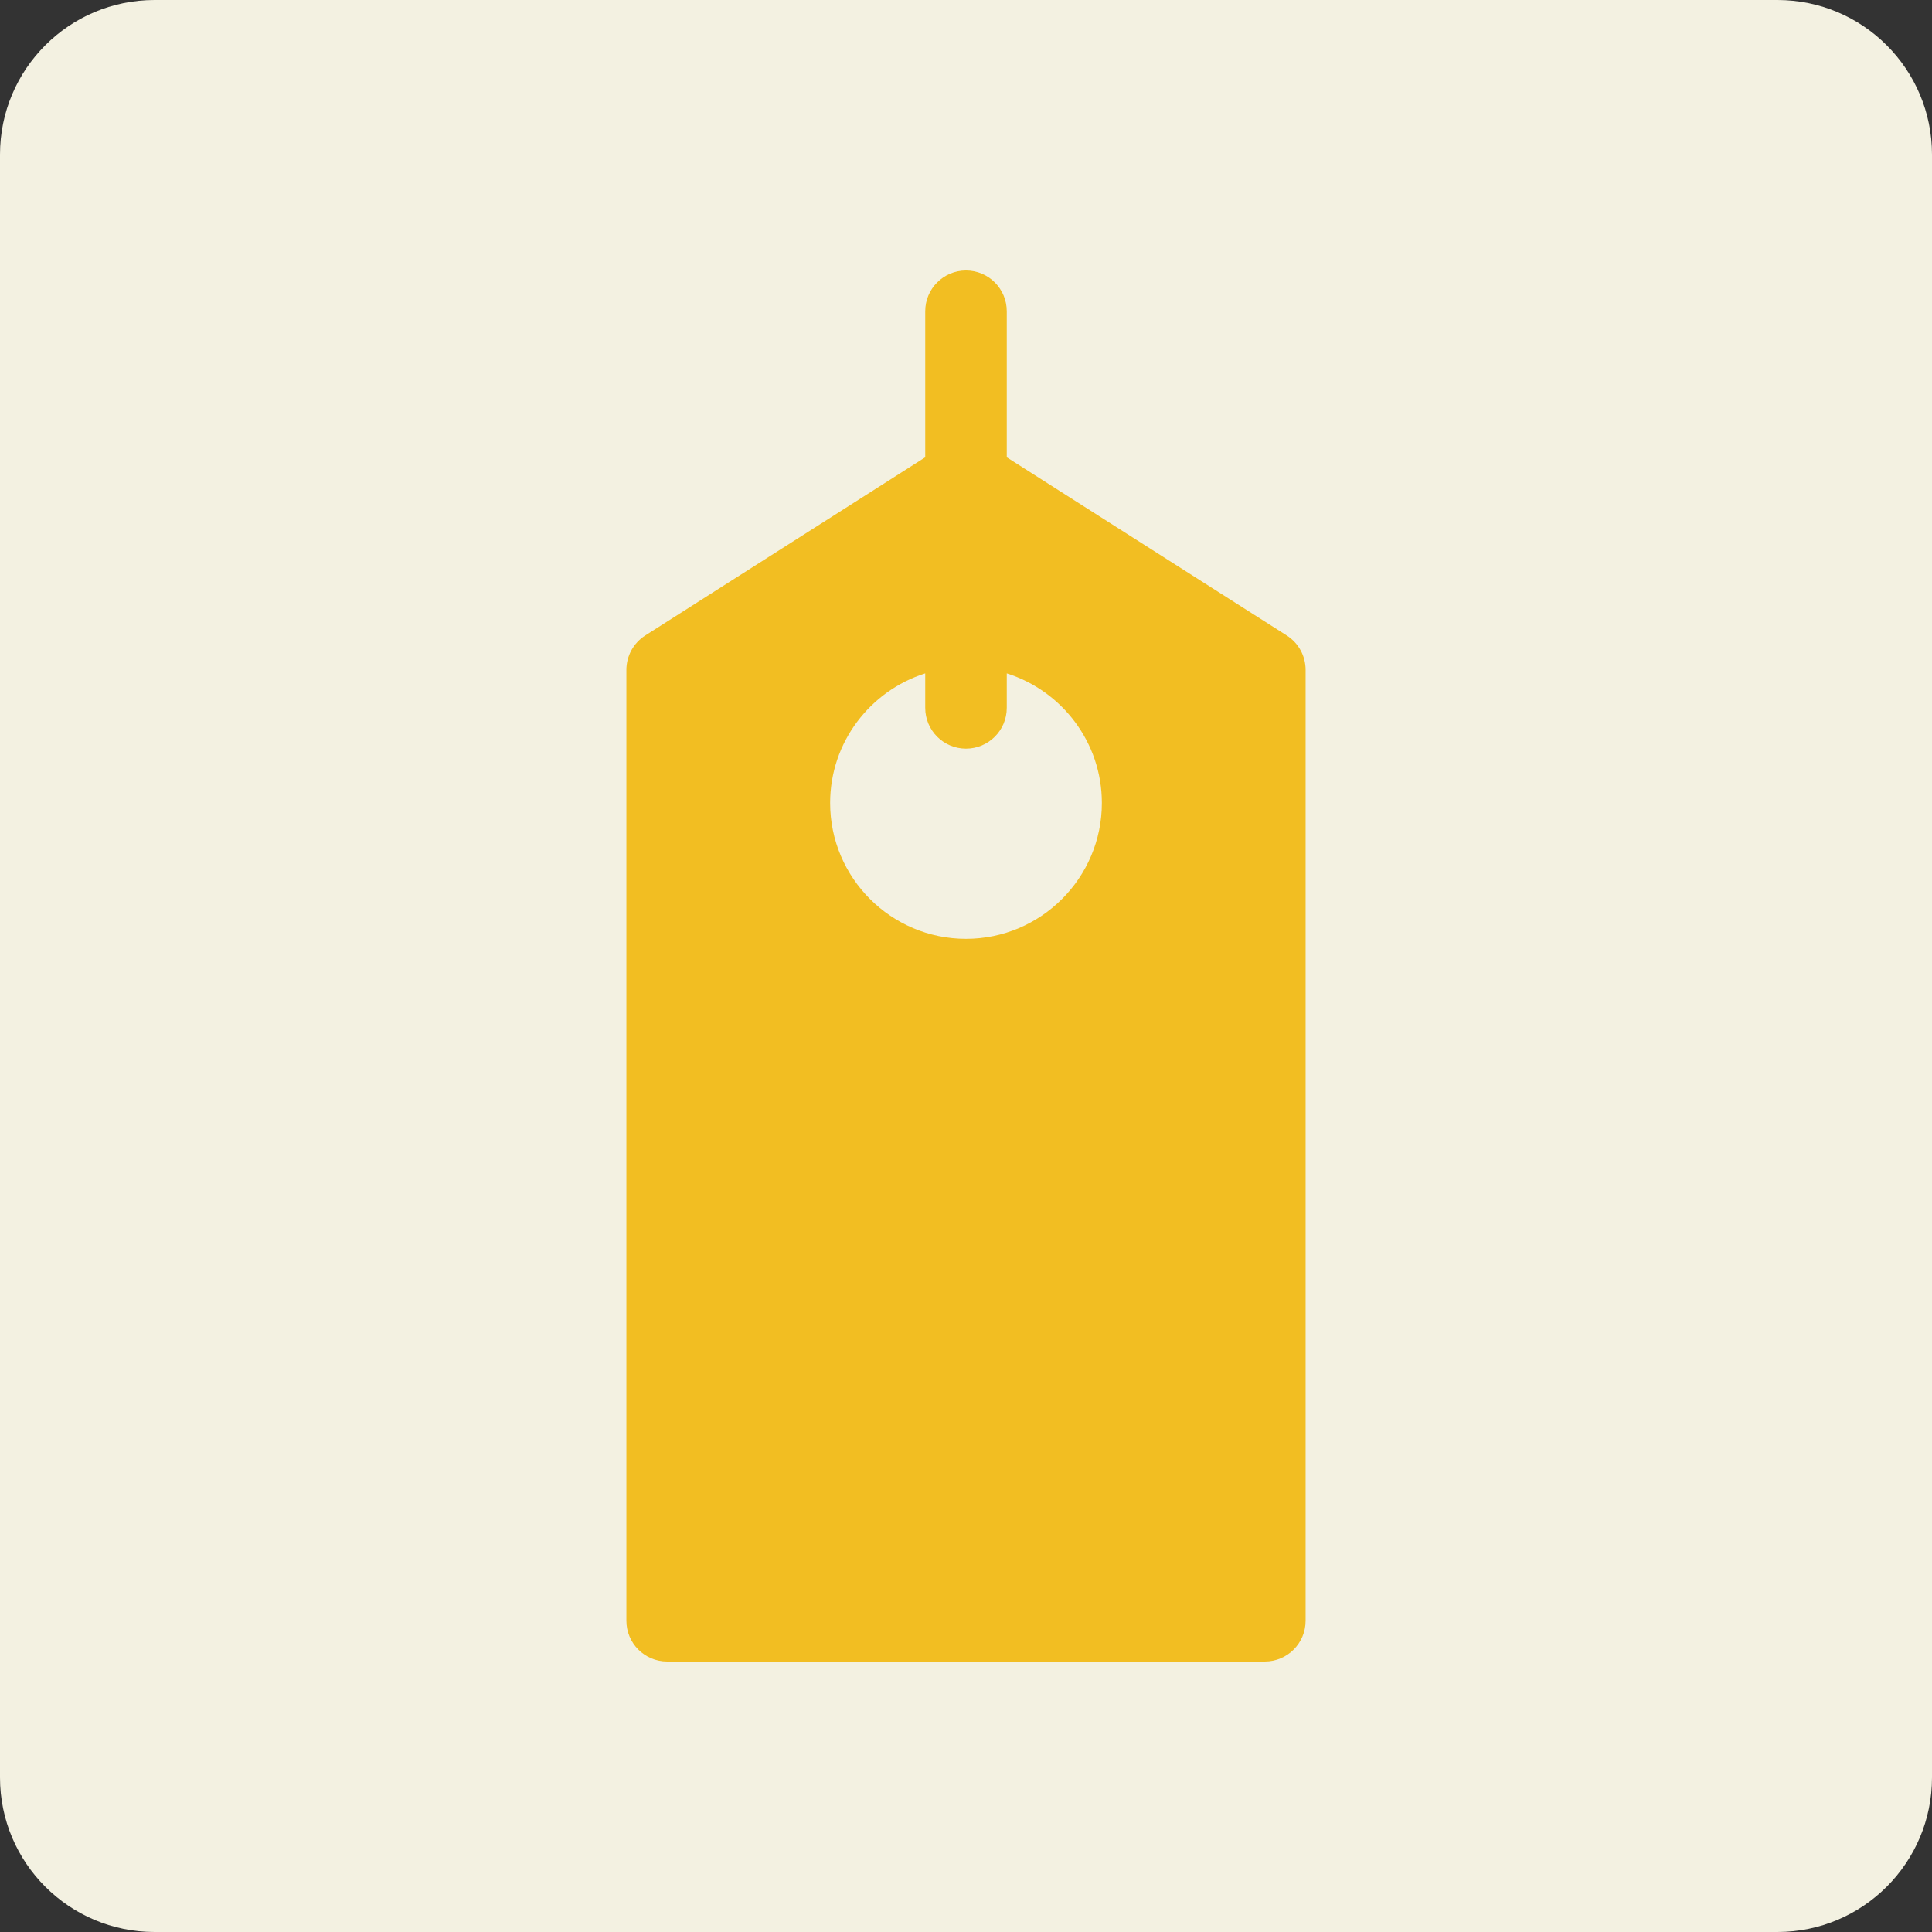 <svg width="50" height="50" viewBox="0 0 50 50" fill="none" xmlns="http://www.w3.org/2000/svg">
<rect x="0" y="0" width="50" height="50" fill="#333333" stroke="none"/>
<g clip-path="url(#clip0_65_57)">
<path d="M46 0H4C1.791 0 0 1.791 0 4V46C0 48.209 1.791 50 4 50H46C48.209 50 50 48.209 50 46V4C50 1.791 48.209 0 46 0Z" fill="#F3F1E1"/>
<path d="M33.301 16.446L26.055 11.835V8.055C26.055 7.472 25.582 7 25 7C24.418 7 23.945 7.472 23.945 8.055V11.835L16.699 16.446C16.55 16.541 16.427 16.673 16.341 16.828C16.256 16.984 16.211 17.159 16.211 17.336V41.945C16.211 42.528 16.683 43 17.266 43H32.734C33.317 43 33.789 42.528 33.789 41.945V17.336C33.789 16.975 33.605 16.64 33.301 16.446ZM25 24.297C23.061 24.297 21.484 22.72 21.484 20.781C21.484 19.21 22.52 17.877 23.945 17.427V18.32C23.945 18.903 24.418 19.375 25 19.375C25.582 19.375 26.055 18.903 26.055 18.32V17.427C27.48 17.877 28.516 19.21 28.516 20.781C28.516 22.72 26.939 24.297 25 24.297Z" fill="#F2BE22"/>
</g>
<defs>
<clipPath id="clip0_65_57">
<rect width="50" height="50" fill="white"/>
</clipPath>
</defs>
</svg>
